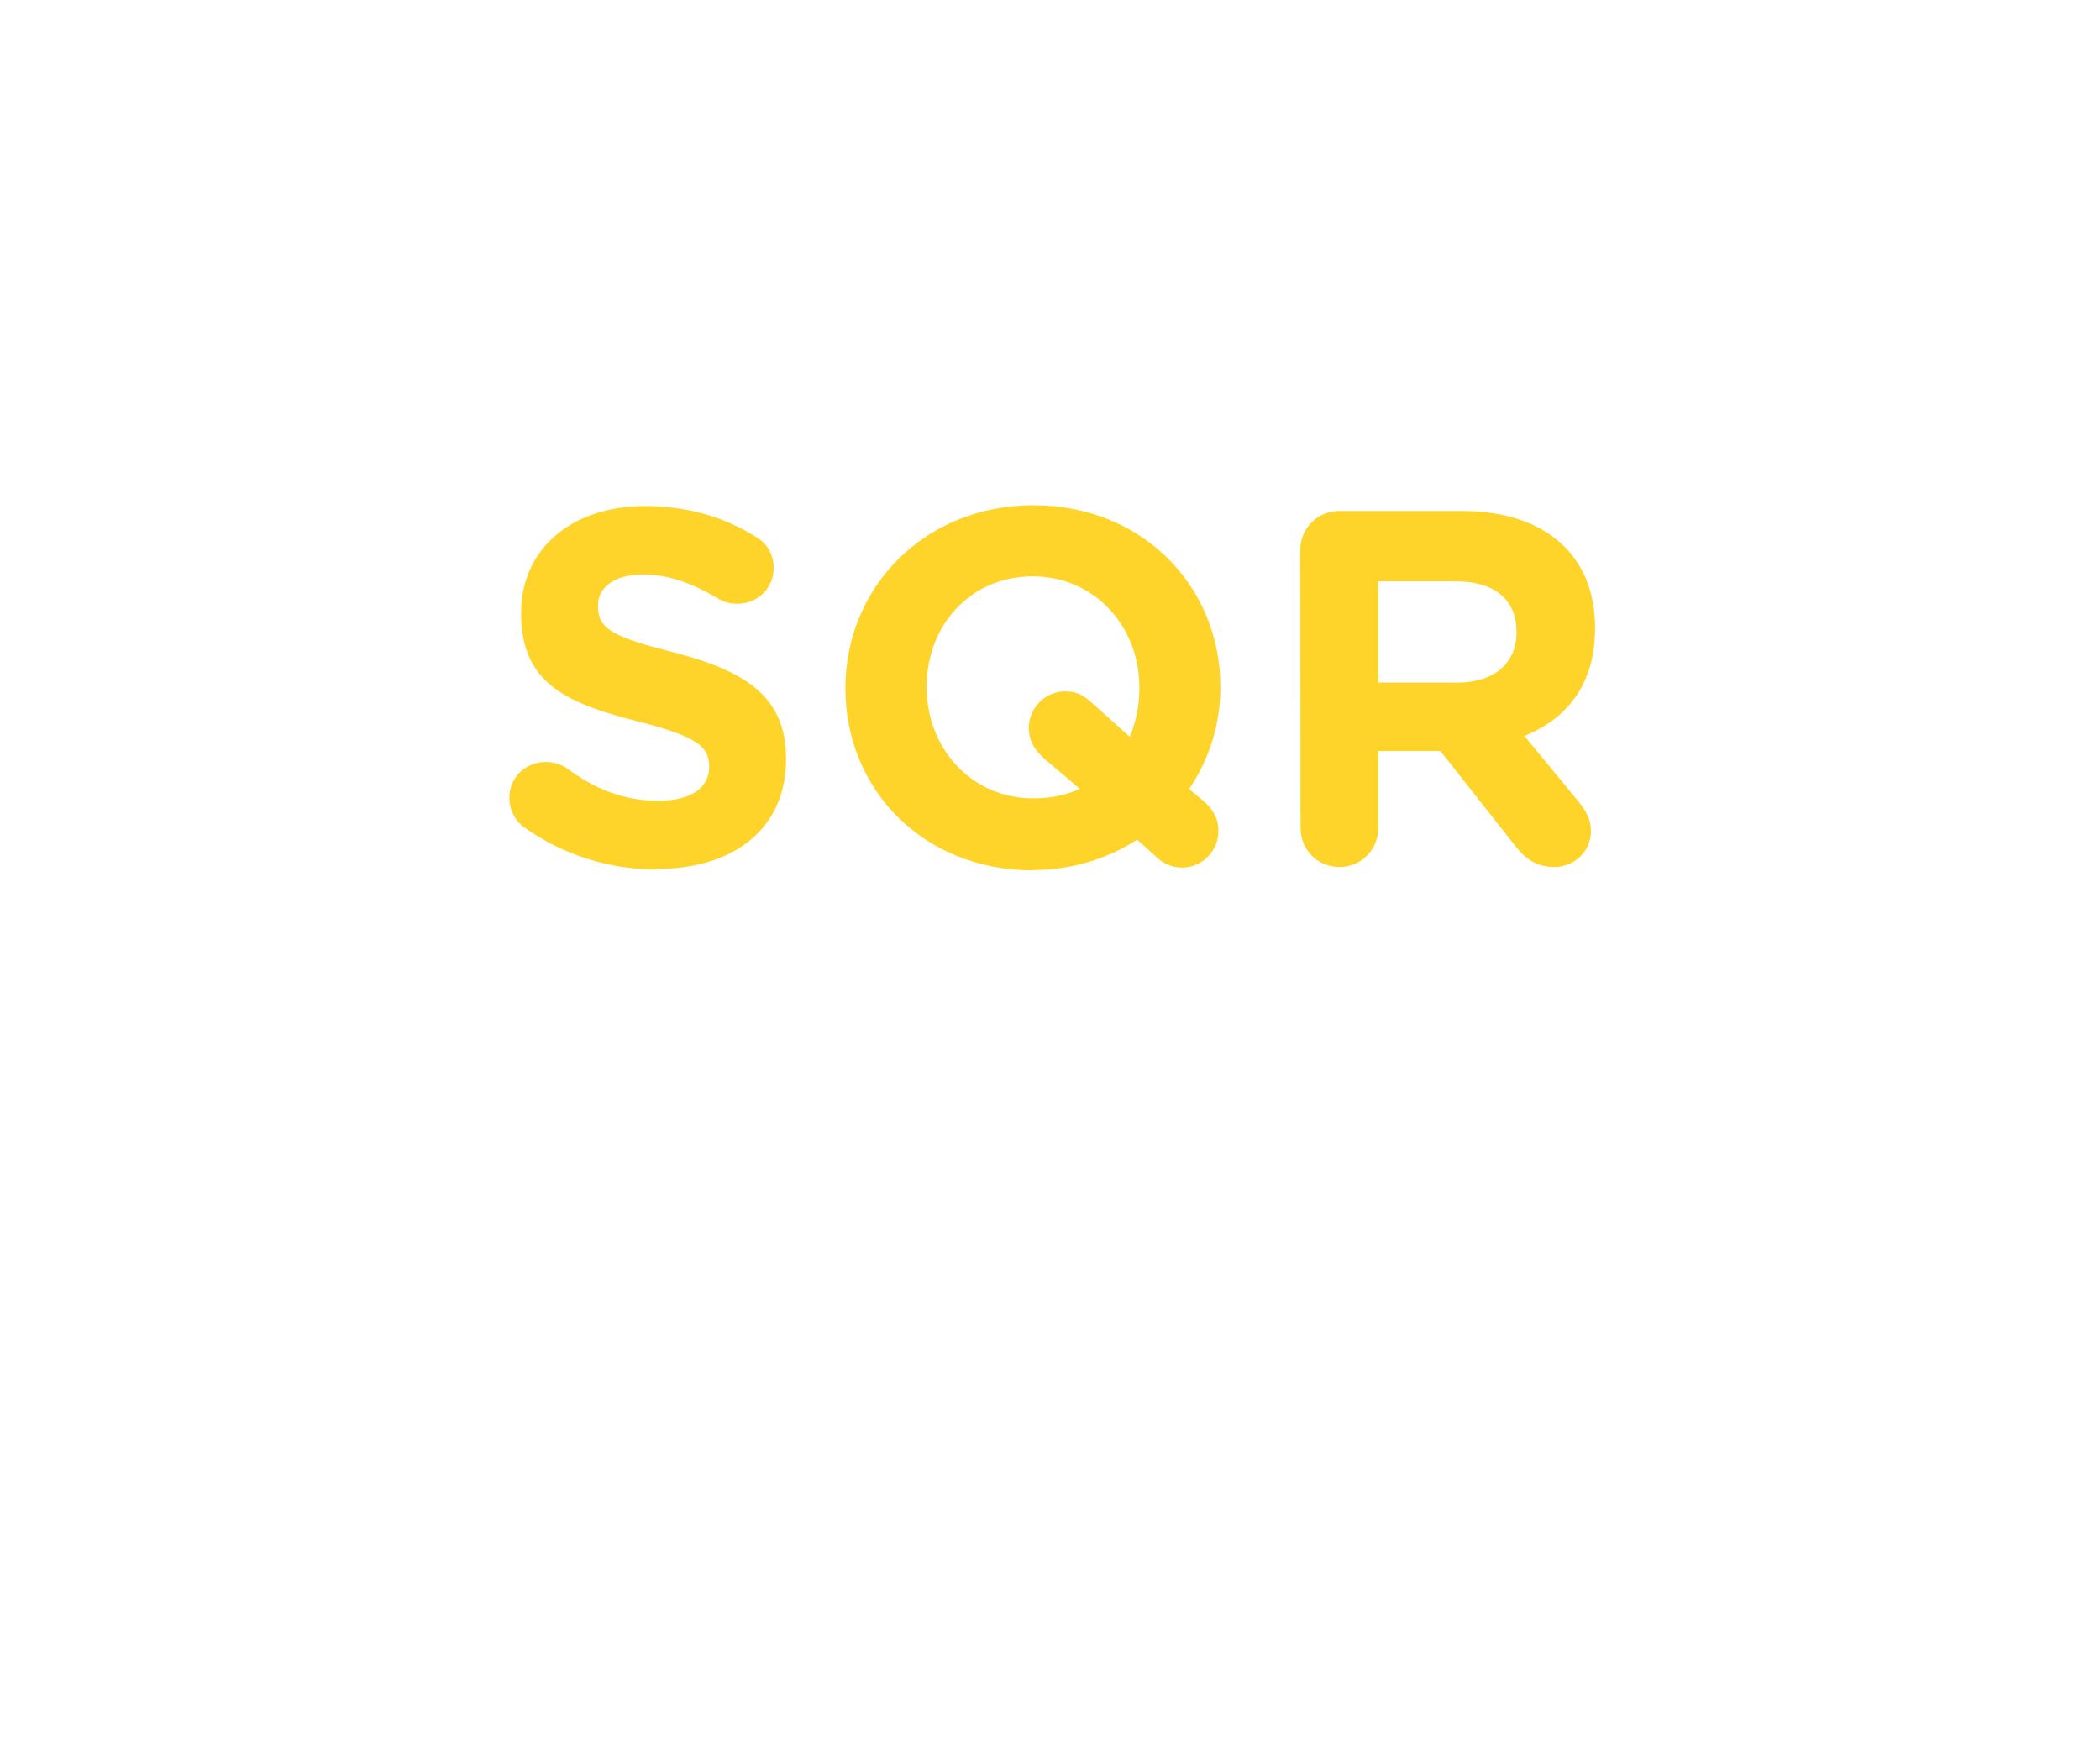 <?xml version="1.0" encoding="UTF-8" standalone="no"?>
<!-- Created with Inkscape (http://www.inkscape.org/) -->

<svg
   xmlns:dc="http://purl.org/dc/elements/1.1/"
   xmlns:cc="http://creativecommons.org/ns#"
   xmlns:rdf="http://www.w3.org/1999/02/22-rdf-syntax-ns#"
   xmlns:svg="http://www.w3.org/2000/svg"
   xmlns="http://www.w3.org/2000/svg"
   xmlns:sodipodi="http://sodipodi.sourceforge.net/DTD/sodipodi-0.dtd"
   xmlns:inkscape="http://www.inkscape.org/namespaces/inkscape"
   width="29"
   height="24"
   viewBox="0 0 7.673 6.35"
   version="1.1"
   id="svg258108"
   inkscape:version="0.92.3 (2405546, 2018-03-11)"
   sodipodi:docname="ZZC-FN-3-Wave_2.svg">
  <defs
     id="defs258102">
    <linearGradient
       id="linear20"
       gradientUnits="userSpaceOnUse"
       x1="-0.096"
       y1="0"
       x2="1.325"
       y2="0"
       gradientTransform="matrix(0,6.409,-6.409,0,102.632,66.415)">
      <stop
         offset="0"
         style="stop-color:rgb(25.49%,25.098%,25.882%);stop-opacity:1;"
         id="stop217759" />
      <stop
         offset="0.062"
         style="stop-color:rgb(25.49%,25.098%,25.882%);stop-opacity:1;"
         id="stop217761" />
      <stop
         offset="0.078"
         style="stop-color:rgb(25.398%,24.997%,25.778%);stop-opacity:1;"
         id="stop217763" />
      <stop
         offset="0.094"
         style="stop-color:rgb(25.177%,24.754%,25.528%);stop-opacity:1;"
         id="stop217765" />
      <stop
         offset="0.109"
         style="stop-color:rgb(24.916%,24.466%,25.232%);stop-opacity:1;"
         id="stop217767" />
      <stop
         offset="0.125"
         style="stop-color:rgb(24.654%,24.179%,24.936%);stop-opacity:1;"
         id="stop217769" />
      <stop
         offset="0.141"
         style="stop-color:rgb(24.393%,23.892%,24.64%);stop-opacity:1;"
         id="stop217771" />
      <stop
         offset="0.156"
         style="stop-color:rgb(24.132%,23.605%,24.344%);stop-opacity:1;"
         id="stop217773" />
      <stop
         offset="0.172"
         style="stop-color:rgb(23.871%,23.317%,24.048%);stop-opacity:1;"
         id="stop217775" />
      <stop
         offset="0.188"
         style="stop-color:rgb(23.61%,23.03%,23.752%);stop-opacity:1;"
         id="stop217777" />
      <stop
         offset="0.203"
         style="stop-color:rgb(23.349%,22.743%,23.456%);stop-opacity:1;"
         id="stop217779" />
      <stop
         offset="0.219"
         style="stop-color:rgb(23.088%,22.456%,23.16%);stop-opacity:1;"
         id="stop217781" />
      <stop
         offset="0.234"
         style="stop-color:rgb(22.826%,22.168%,22.864%);stop-opacity:1;"
         id="stop217783" />
      <stop
         offset="0.25"
         style="stop-color:rgb(22.565%,21.881%,22.568%);stop-opacity:1;"
         id="stop217785" />
      <stop
         offset="0.266"
         style="stop-color:rgb(22.304%,21.594%,22.272%);stop-opacity:1;"
         id="stop217787" />
      <stop
         offset="0.281"
         style="stop-color:rgb(22.043%,21.307%,21.976%);stop-opacity:1;"
         id="stop217789" />
      <stop
         offset="0.297"
         style="stop-color:rgb(21.782%,21.019%,21.68%);stop-opacity:1;"
         id="stop217791" />
      <stop
         offset="0.312"
         style="stop-color:rgb(21.521%,20.732%,21.384%);stop-opacity:1;"
         id="stop217793" />
      <stop
         offset="0.328"
         style="stop-color:rgb(21.26%,20.445%,21.088%);stop-opacity:1;"
         id="stop217795" />
      <stop
         offset="0.344"
         style="stop-color:rgb(20.998%,20.157%,20.793%);stop-opacity:1;"
         id="stop217797" />
      <stop
         offset="0.359"
         style="stop-color:rgb(20.737%,19.87%,20.497%);stop-opacity:1;"
         id="stop217799" />
      <stop
         offset="0.375"
         style="stop-color:rgb(20.476%,19.583%,20.201%);stop-opacity:1;"
         id="stop217801" />
      <stop
         offset="0.391"
         style="stop-color:rgb(20.215%,19.296%,19.905%);stop-opacity:1;"
         id="stop217803" />
      <stop
         offset="0.406"
         style="stop-color:rgb(19.954%,19.008%,19.609%);stop-opacity:1;"
         id="stop217805" />
      <stop
         offset="0.422"
         style="stop-color:rgb(19.693%,18.721%,19.313%);stop-opacity:1;"
         id="stop217807" />
      <stop
         offset="0.438"
         style="stop-color:rgb(19.432%,18.434%,19.017%);stop-opacity:1;"
         id="stop217809" />
      <stop
         offset="0.453"
         style="stop-color:rgb(19.17%,18.147%,18.721%);stop-opacity:1;"
         id="stop217811" />
      <stop
         offset="0.469"
         style="stop-color:rgb(18.909%,17.859%,18.425%);stop-opacity:1;"
         id="stop217813" />
      <stop
         offset="0.484"
         style="stop-color:rgb(18.648%,17.572%,18.129%);stop-opacity:1;"
         id="stop217815" />
      <stop
         offset="0.5"
         style="stop-color:rgb(18.387%,17.285%,17.833%);stop-opacity:1;"
         id="stop217817" />
      <stop
         offset="0.516"
         style="stop-color:rgb(18.126%,16.998%,17.537%);stop-opacity:1;"
         id="stop217819" />
      <stop
         offset="0.531"
         style="stop-color:rgb(17.865%,16.71%,17.241%);stop-opacity:1;"
         id="stop217821" />
      <stop
         offset="0.547"
         style="stop-color:rgb(17.604%,16.423%,16.945%);stop-opacity:1;"
         id="stop217823" />
      <stop
         offset="0.562"
         style="stop-color:rgb(17.342%,16.136%,16.649%);stop-opacity:1;"
         id="stop217825" />
      <stop
         offset="0.578"
         style="stop-color:rgb(17.081%,15.849%,16.353%);stop-opacity:1;"
         id="stop217827" />
      <stop
         offset="0.594"
         style="stop-color:rgb(16.82%,15.561%,16.057%);stop-opacity:1;"
         id="stop217829" />
      <stop
         offset="0.609"
         style="stop-color:rgb(16.559%,15.274%,15.761%);stop-opacity:1;"
         id="stop217831" />
      <stop
         offset="0.625"
         style="stop-color:rgb(16.298%,14.987%,15.465%);stop-opacity:1;"
         id="stop217833" />
      <stop
         offset="0.641"
         style="stop-color:rgb(16.037%,14.7%,15.169%);stop-opacity:1;"
         id="stop217835" />
      <stop
         offset="0.656"
         style="stop-color:rgb(15.776%,14.412%,14.873%);stop-opacity:1;"
         id="stop217837" />
      <stop
         offset="0.672"
         style="stop-color:rgb(15.514%,14.125%,14.577%);stop-opacity:1;"
         id="stop217839" />
      <stop
         offset="0.688"
         style="stop-color:rgb(15.253%,13.838%,14.281%);stop-opacity:1;"
         id="stop217841" />
      <stop
         offset="0.703"
         style="stop-color:rgb(14.992%,13.551%,13.985%);stop-opacity:1;"
         id="stop217843" />
      <stop
         offset="0.719"
         style="stop-color:rgb(14.731%,13.263%,13.689%);stop-opacity:1;"
         id="stop217845" />
      <stop
         offset="0.734"
         style="stop-color:rgb(14.47%,12.976%,13.393%);stop-opacity:1;"
         id="stop217847" />
      <stop
         offset="0.75"
         style="stop-color:rgb(14.209%,12.689%,13.097%);stop-opacity:1;"
         id="stop217849" />
      <stop
         offset="0.766"
         style="stop-color:rgb(13.948%,12.402%,12.802%);stop-opacity:1;"
         id="stop217851" />
      <stop
         offset="0.781"
         style="stop-color:rgb(13.771%,12.207%,12.601%);stop-opacity:1;"
         id="stop217853" />
      <stop
         offset="0.812"
         style="stop-color:rgb(13.725%,12.157%,12.549%);stop-opacity:1;"
         id="stop217855" />
      <stop
         offset="0.875"
         style="stop-color:rgb(13.725%,12.157%,12.549%);stop-opacity:1;"
         id="stop217857" />
      <stop
         offset="1"
         style="stop-color:rgb(13.725%,12.157%,12.549%);stop-opacity:1;"
         id="stop217859" />
    </linearGradient>
  </defs>
  <sodipodi:namedview
     id="base"
     pagecolor="#ffffff"
     bordercolor="#666666"
     borderopacity="1.0"
     inkscape:pageopacity="0.0"
     inkscape:pageshadow="2"
     inkscape:zoom="64"
     inkscape:cx="10.547978"
     inkscape:cy="13.711929"
     inkscape:document-units="px"
     inkscape:current-layer="g258244"
     showgrid="true"
     fit-margin-top="0"
     fit-margin-left="0"
     fit-margin-right="0"
     fit-margin-bottom="0"
     inkscape:window-width="2188"
     inkscape:window-height="1277"
     inkscape:window-x="779"
     inkscape:window-y="692"
     inkscape:window-maximized="0"
     units="px"
     inkscape:snap-global="false">
    <inkscape:grid
       type="xygrid"
       id="grid937" />
  </sodipodi:namedview>
  <g
     inkscape:label="Layer 1"
     inkscape:groupmode="layer"
     id="layer1"
     transform="translate(-100.258,-69.006)">
    <g
       id="g258244">
      <path
         inkscape:connector-curvature="0"
         id="path961"
         style="font-style:normal;font-variant:normal;font-weight:normal;font-stretch:normal;font-size:medium;line-height:1.25;font-family:'Gotham Rounded';-inkscape-font-specification:'Gotham Rounded';text-align:center;letter-spacing:0px;word-spacing:0px;text-anchor:middle;fill:#ffd42a;fill-opacity:1;stroke:none;stroke-width:0.265"
         d="m 102.657,72.181 c 0.278,0 0.473,-0.144 0.473,-0.4 v -0.004 c 0,-0.225 -0.147,-0.319 -0.409,-0.387 -0.223,-0.057 -0.278,-0.085 -0.278,-0.169 v -0.004 c 0,-0.063 0.057,-0.112 0.166,-0.112 0.088,0 0.177,0.031 0.271,0.087 0.022,0.013 0.044,0.02 0.072,0.02 0.074,0 0.133,-0.057 0.133,-0.131 0,-0.055 -0.031,-0.094 -0.063,-0.112 -0.116,-0.074 -0.252,-0.114 -0.409,-0.114 -0.263,0 -0.451,0.155 -0.451,0.389 v 0.004 c 0,0.256 0.168,0.328 0.427,0.394 0.216,0.055 0.26,0.092 0.26,0.164 v 0.004 c 0,0.076 -0.07,0.122 -0.186,0.122 -0.125,0 -0.232,-0.044 -0.33,-0.116 -0.018,-0.013 -0.044,-0.026 -0.081,-0.026 -0.074,0 -0.133,0.057 -0.133,0.131 0,0.044 0.022,0.085 0.053,0.107 0.144,0.103 0.315,0.155 0.484,0.155 z" />
      <path
         inkscape:connector-curvature="0"
         id="path963"
         style="font-style:normal;font-variant:normal;font-weight:normal;font-stretch:normal;font-size:medium;line-height:1.25;font-family:'Gotham Rounded';-inkscape-font-specification:'Gotham Rounded';text-align:center;letter-spacing:0px;word-spacing:0px;text-anchor:middle;fill:#ffd42a;fill-opacity:1;stroke:none;stroke-width:0.265"
         d="m 104.03,72.185 c 0.144,0 0.274,-0.041 0.383,-0.111 l 0.07,0.063 c 0.022,0.022 0.055,0.039 0.094,0.039 0.074,0 0.133,-0.061 0.133,-0.134 0,-0.046 -0.022,-0.081 -0.052,-0.107 l -0.055,-0.046 c 0.072,-0.107 0.114,-0.234 0.114,-0.37 v -0.004 c 0,-0.367 -0.285,-0.663 -0.683,-0.663 -0.398,0 -0.687,0.3 -0.687,0.667 v 0.004 c 0,0.367 0.285,0.663 0.683,0.663 z m 0.039,-0.411 0.134,0.114 c -0.05,0.024 -0.107,0.035 -0.169,0.035 -0.228,0 -0.39,-0.184 -0.39,-0.405 v -0.004 c 0,-0.221 0.158,-0.402 0.387,-0.402 0.228,0 0.39,0.184 0.39,0.405 v 0.004 c 0,0.064 -0.013,0.125 -0.035,0.177 l -0.142,-0.127 c -0.029,-0.026 -0.055,-0.039 -0.094,-0.039 -0.074,0 -0.133,0.061 -0.133,0.134 0,0.046 0.022,0.081 0.052,0.107 z" />
      <path
         inkscape:connector-curvature="0"
         id="path965"
         style="font-style:normal;font-variant:normal;font-weight:normal;font-stretch:normal;font-size:medium;line-height:1.25;font-family:'Gotham Rounded';-inkscape-font-specification:'Gotham Rounded';text-align:center;letter-spacing:0px;word-spacing:0px;text-anchor:middle;fill:#ffd42a;fill-opacity:1;stroke:none;stroke-width:0.265"
         d="m 105.01,72.032 c 0,0.079 0.063,0.142 0.142,0.142 0.079,0 0.142,-0.063 0.142,-0.142 v -0.282 h 0.227 l 0.276,0.35 c 0.033,0.042 0.075,0.074 0.14,0.074 0.068,0 0.134,-0.052 0.134,-0.131 0,-0.044 -0.018,-0.074 -0.046,-0.109 l -0.197,-0.239 c 0.157,-0.064 0.258,-0.19 0.258,-0.392 v -0.004 c 0,-0.122 -0.039,-0.223 -0.111,-0.295 -0.085,-0.085 -0.212,-0.131 -0.376,-0.131 h -0.448 c -0.079,0 -0.142,0.063 -0.142,0.142 z m 0.284,-0.532 v -0.37 h 0.282 c 0.138,0 0.223,0.063 0.223,0.184 v 0.004 c 0,0.109 -0.079,0.182 -0.217,0.182 z" />
    </g>
  </g>
</svg>
